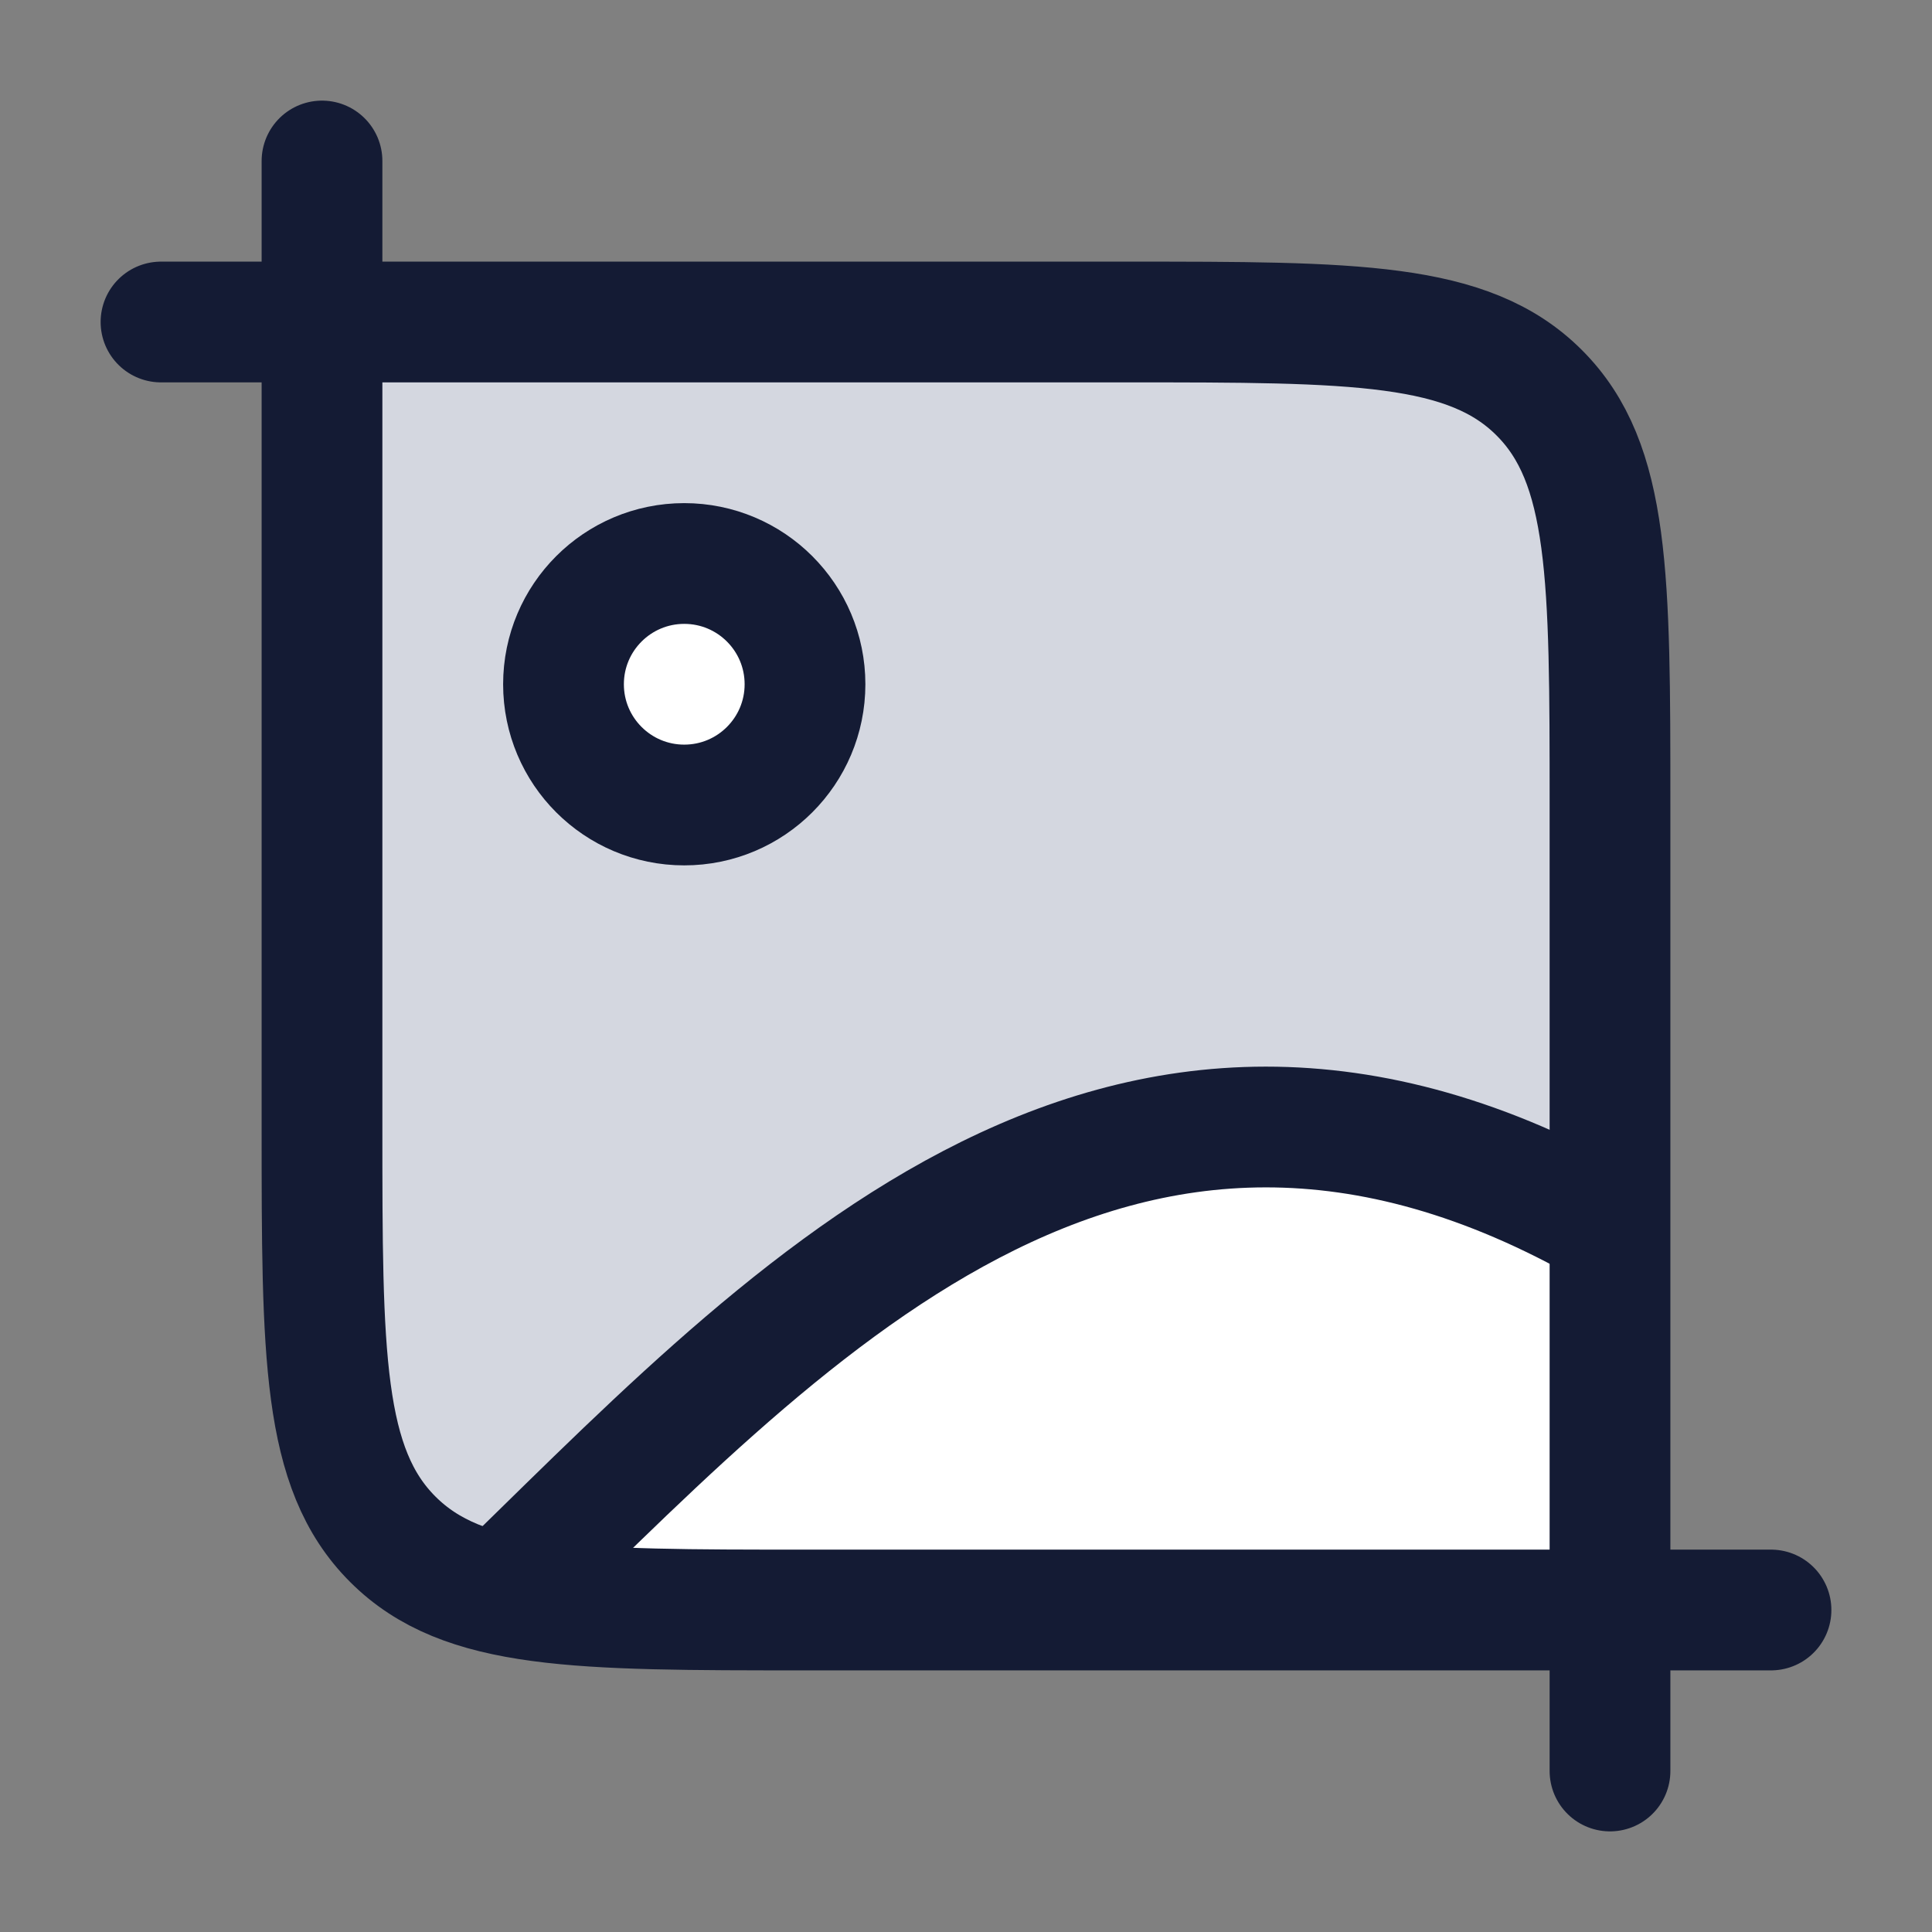 <svg width="24" height="24" viewBox="0 0 24 24" fill="none" xmlns="http://www.w3.org/2000/svg">
<rect x="0" y="0" width="24" height="24" fill="#808080" stroke="none"/>
<path d="M10 20H20L20 10C20 7.172 20 5.757 19.121 4.879C18.243 4 16.828 4 14 4H4V14C4 16.828 4 18.243 4.879 19.121C5.757 20 7.172 20 10 20Z" fill="#D4D7E0"/>
<path d="M10 19.999H20L20 15.255C13.938 11.776 9.838 16.263 6.205 19.8C7.077 19.999 8.276 19.999 10 19.999H10Z" fill="white"/>
<path d="M22 20H10C7.172 20 5.757 20 4.879 19.121C4 18.243 4 16.828 4 14V2" stroke="#141B34" stroke-width="1.5" stroke-linecap="round"/>
<path d="M6 20C9.684 16.436 13.823 11.711 20 15.255" stroke="#141B34" stroke-width="1.5"/>
<path d="M2 4L14 4C16.828 4 18.243 4 19.121 4.879C20 5.757 20 7.172 20 10L20 22" stroke="#141B34" stroke-width="1.5" stroke-linecap="round"/>
<circle cx="8.5" cy="8.5" r="1.5" fill="white" stroke="#141B34" stroke-width="1.5" stroke-linecap="round" stroke-linejoin="round"/>
</svg>
